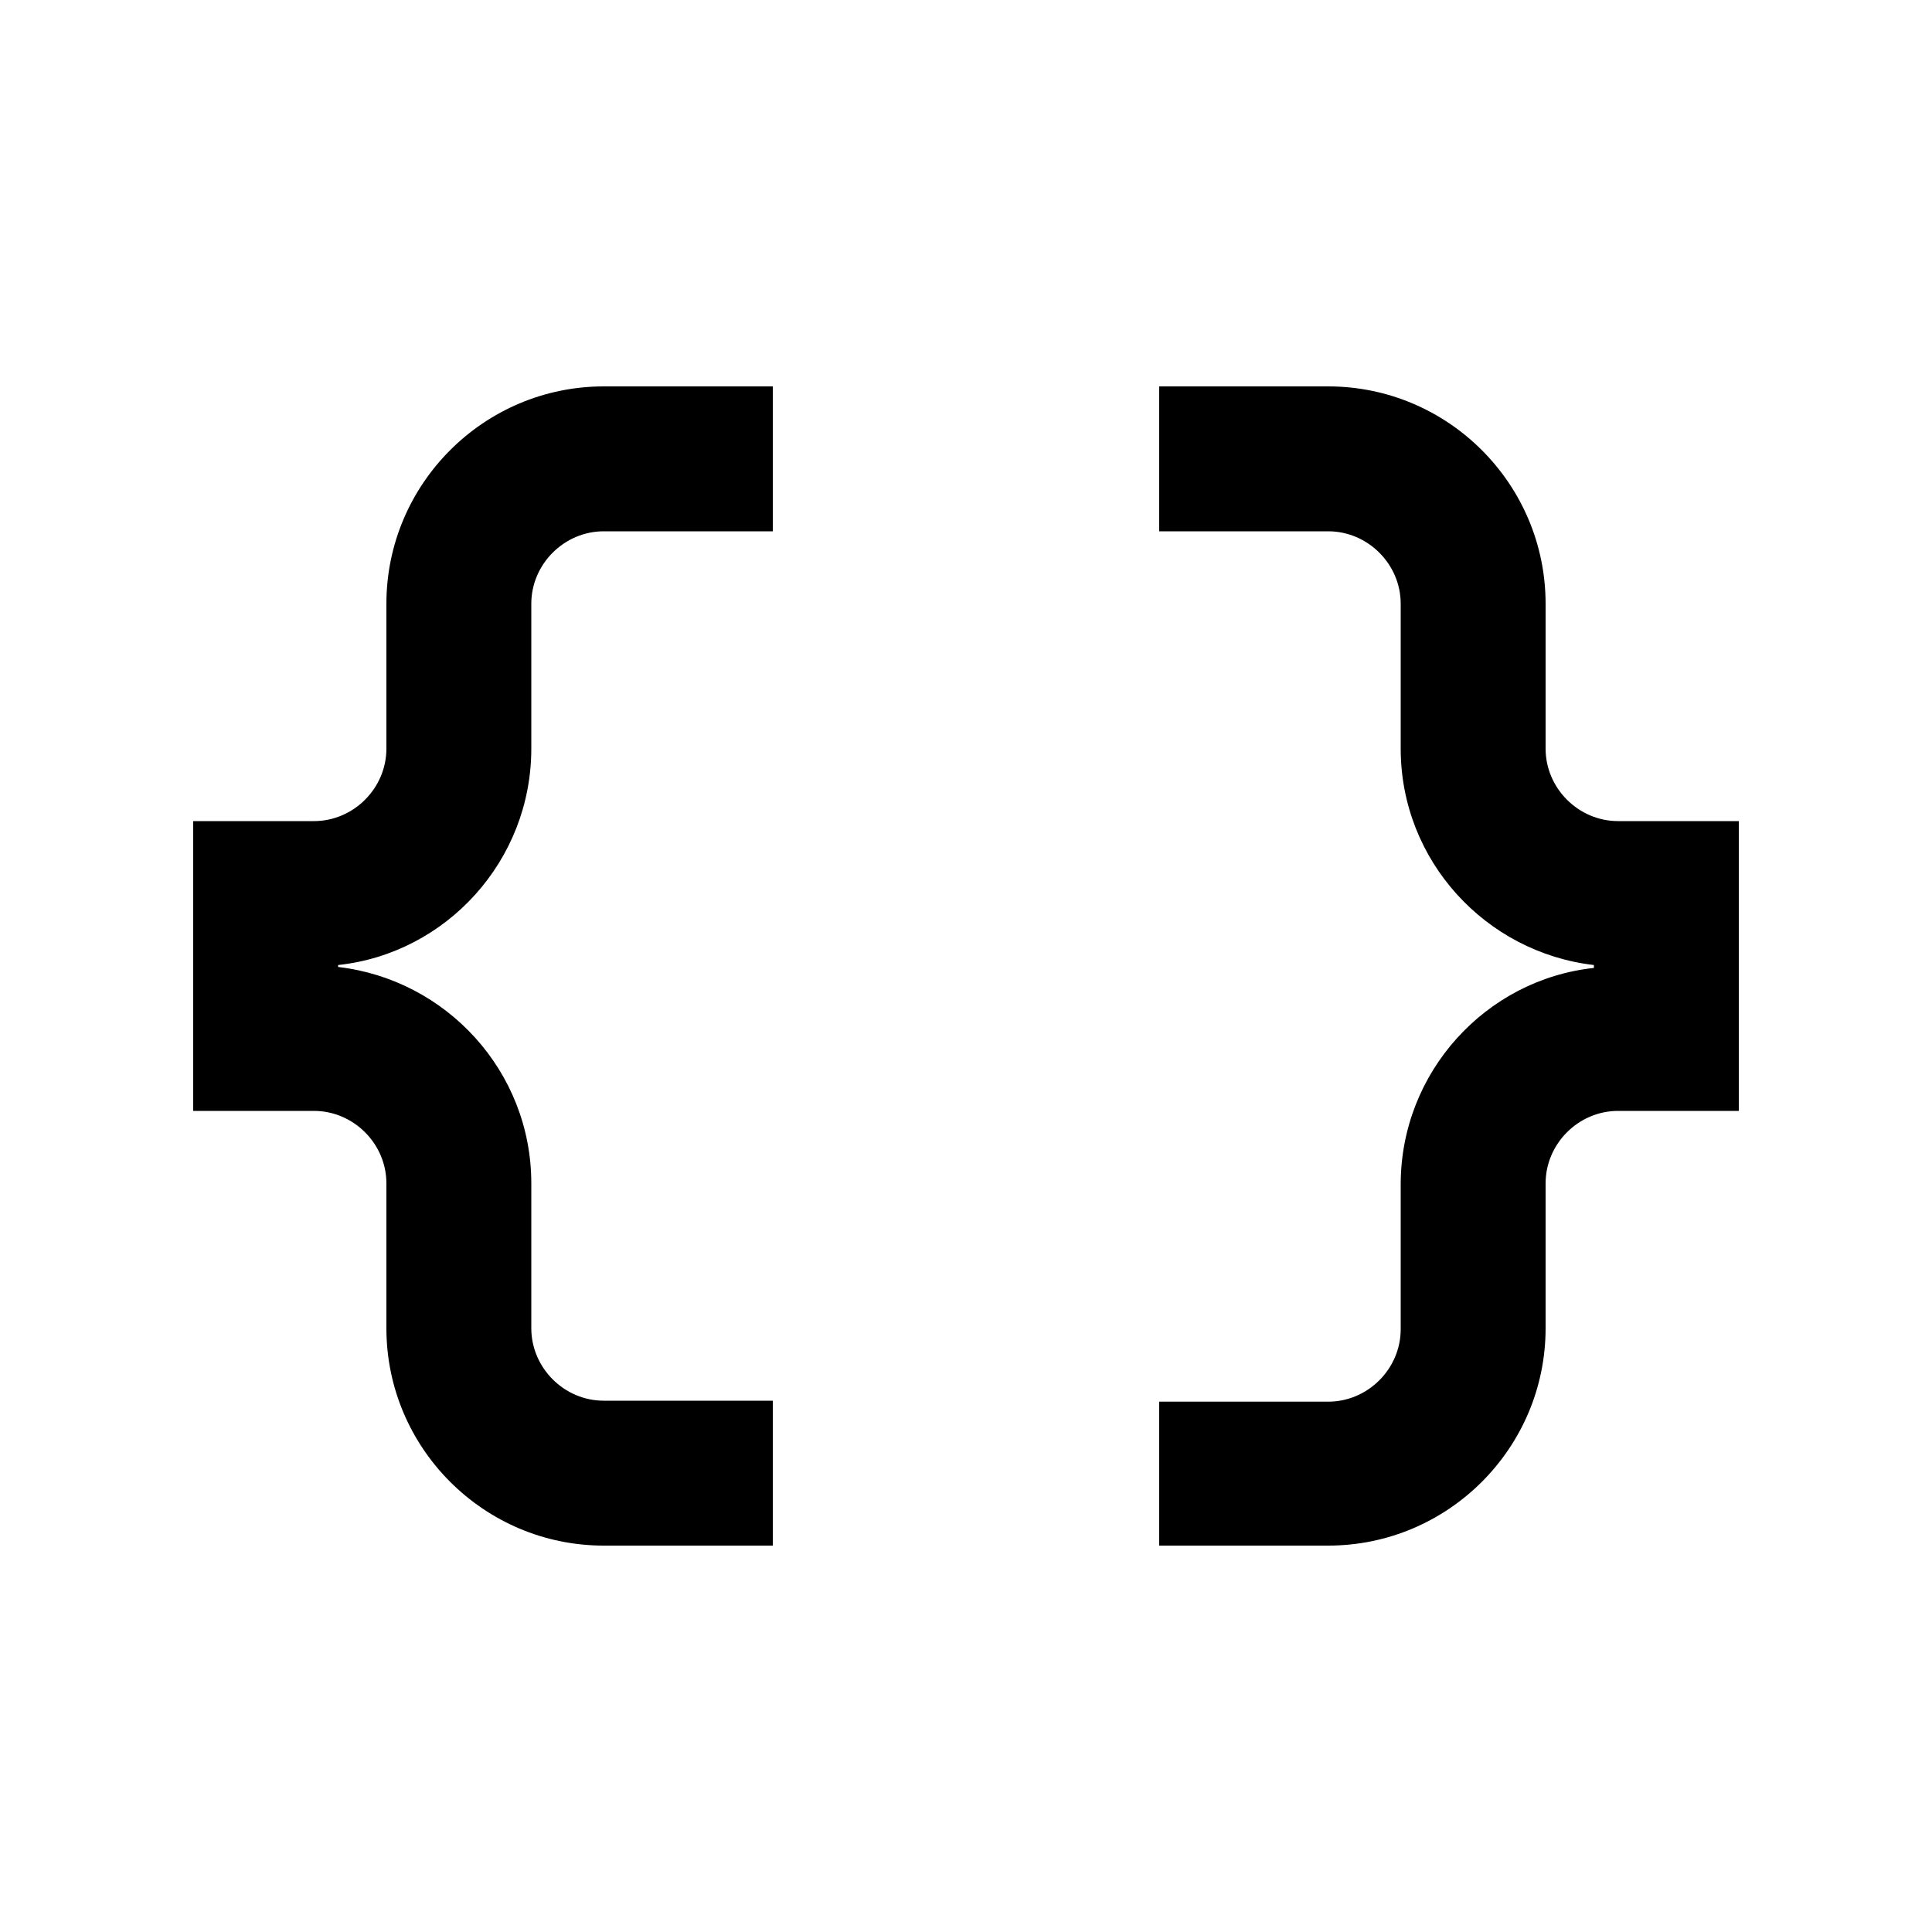 <svg xmlns="http://www.w3.org/2000/svg" width="20" height="20" viewBox="0 0 20 20"><path d="M4 6.25v1.5c0 .41-.34.75-.75.75H2v3h1.25c.41 0 .75.34.75.75v1.5C4 14.99 5.01 16 6.25 16H8v-1.5H6.25c-.41 0-.75-.34-.75-.75v-1.5c0-1.16-.88-2.11-2-2.24v-.02c1.12-.12 2-1.08 2-2.24v-1.5c0-.41.34-.75.75-.75H8V4H6.25C5.01 4 4 5.01 4 6.25zM16.75 8.5c-.41 0-.75-.34-.75-.75v-1.5C16 5.01 14.99 4 13.75 4H12v1.5h1.75c.41 0 .75.34.75.75v1.5c0 1.16.88 2.11 2 2.24v.03c-1.12.12-2 1.08-2 2.24v1.5c0 .41-.34.75-.75.75H12V16h1.75c1.24 0 2.25-1.01 2.25-2.25v-1.5c0-.41.34-.75.75-.75H18v-3h-1.25z"/></svg>